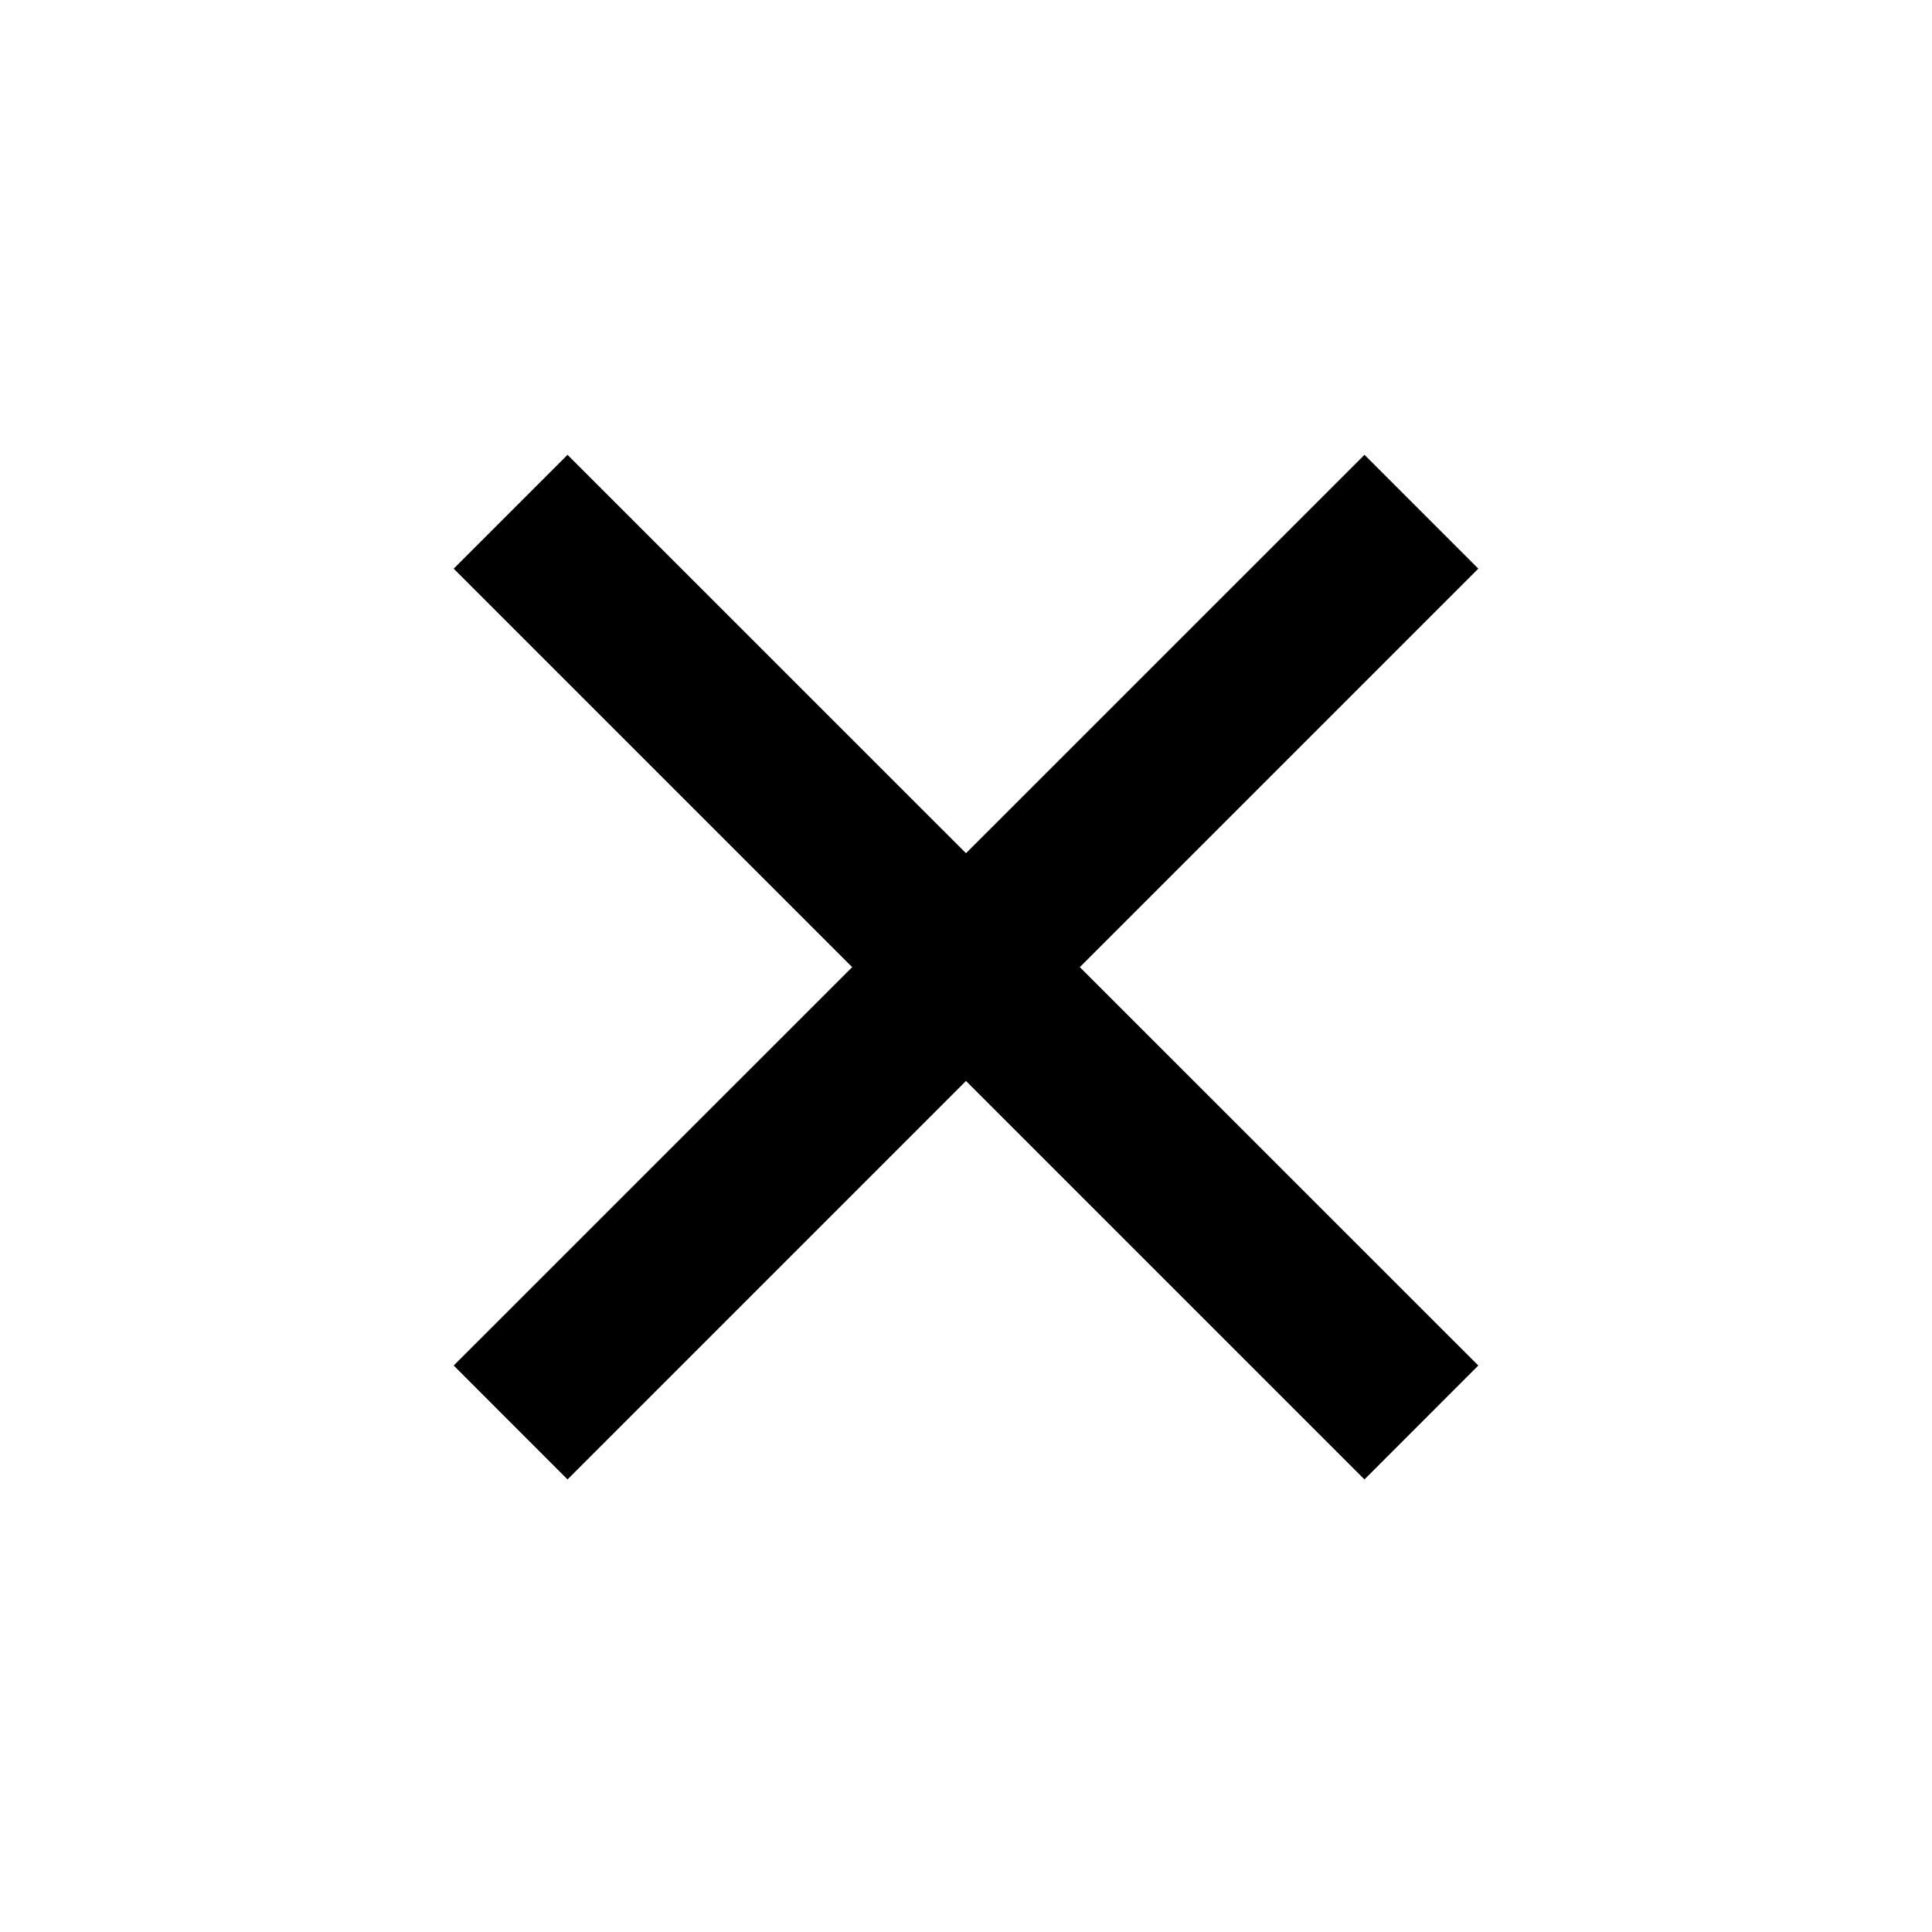 <?xml version="1.0" encoding="utf-8"?>
<svg width="24" height="24" viewBox="0 0 24 24" fill="none" xmlns="http://www.w3.org/2000/svg">
    <path fill-rule="evenodd" clip-rule="evenodd" d="M10.586 12.014L5.636 16.963L7.05 18.378L12 13.428L16.95 18.378L18.364 16.963L13.414 12.014L18.364 7.064L16.95 5.65L12 10.599L7.05 5.65L5.636 7.064L10.586 12.014Z" fill="black" />
</svg>